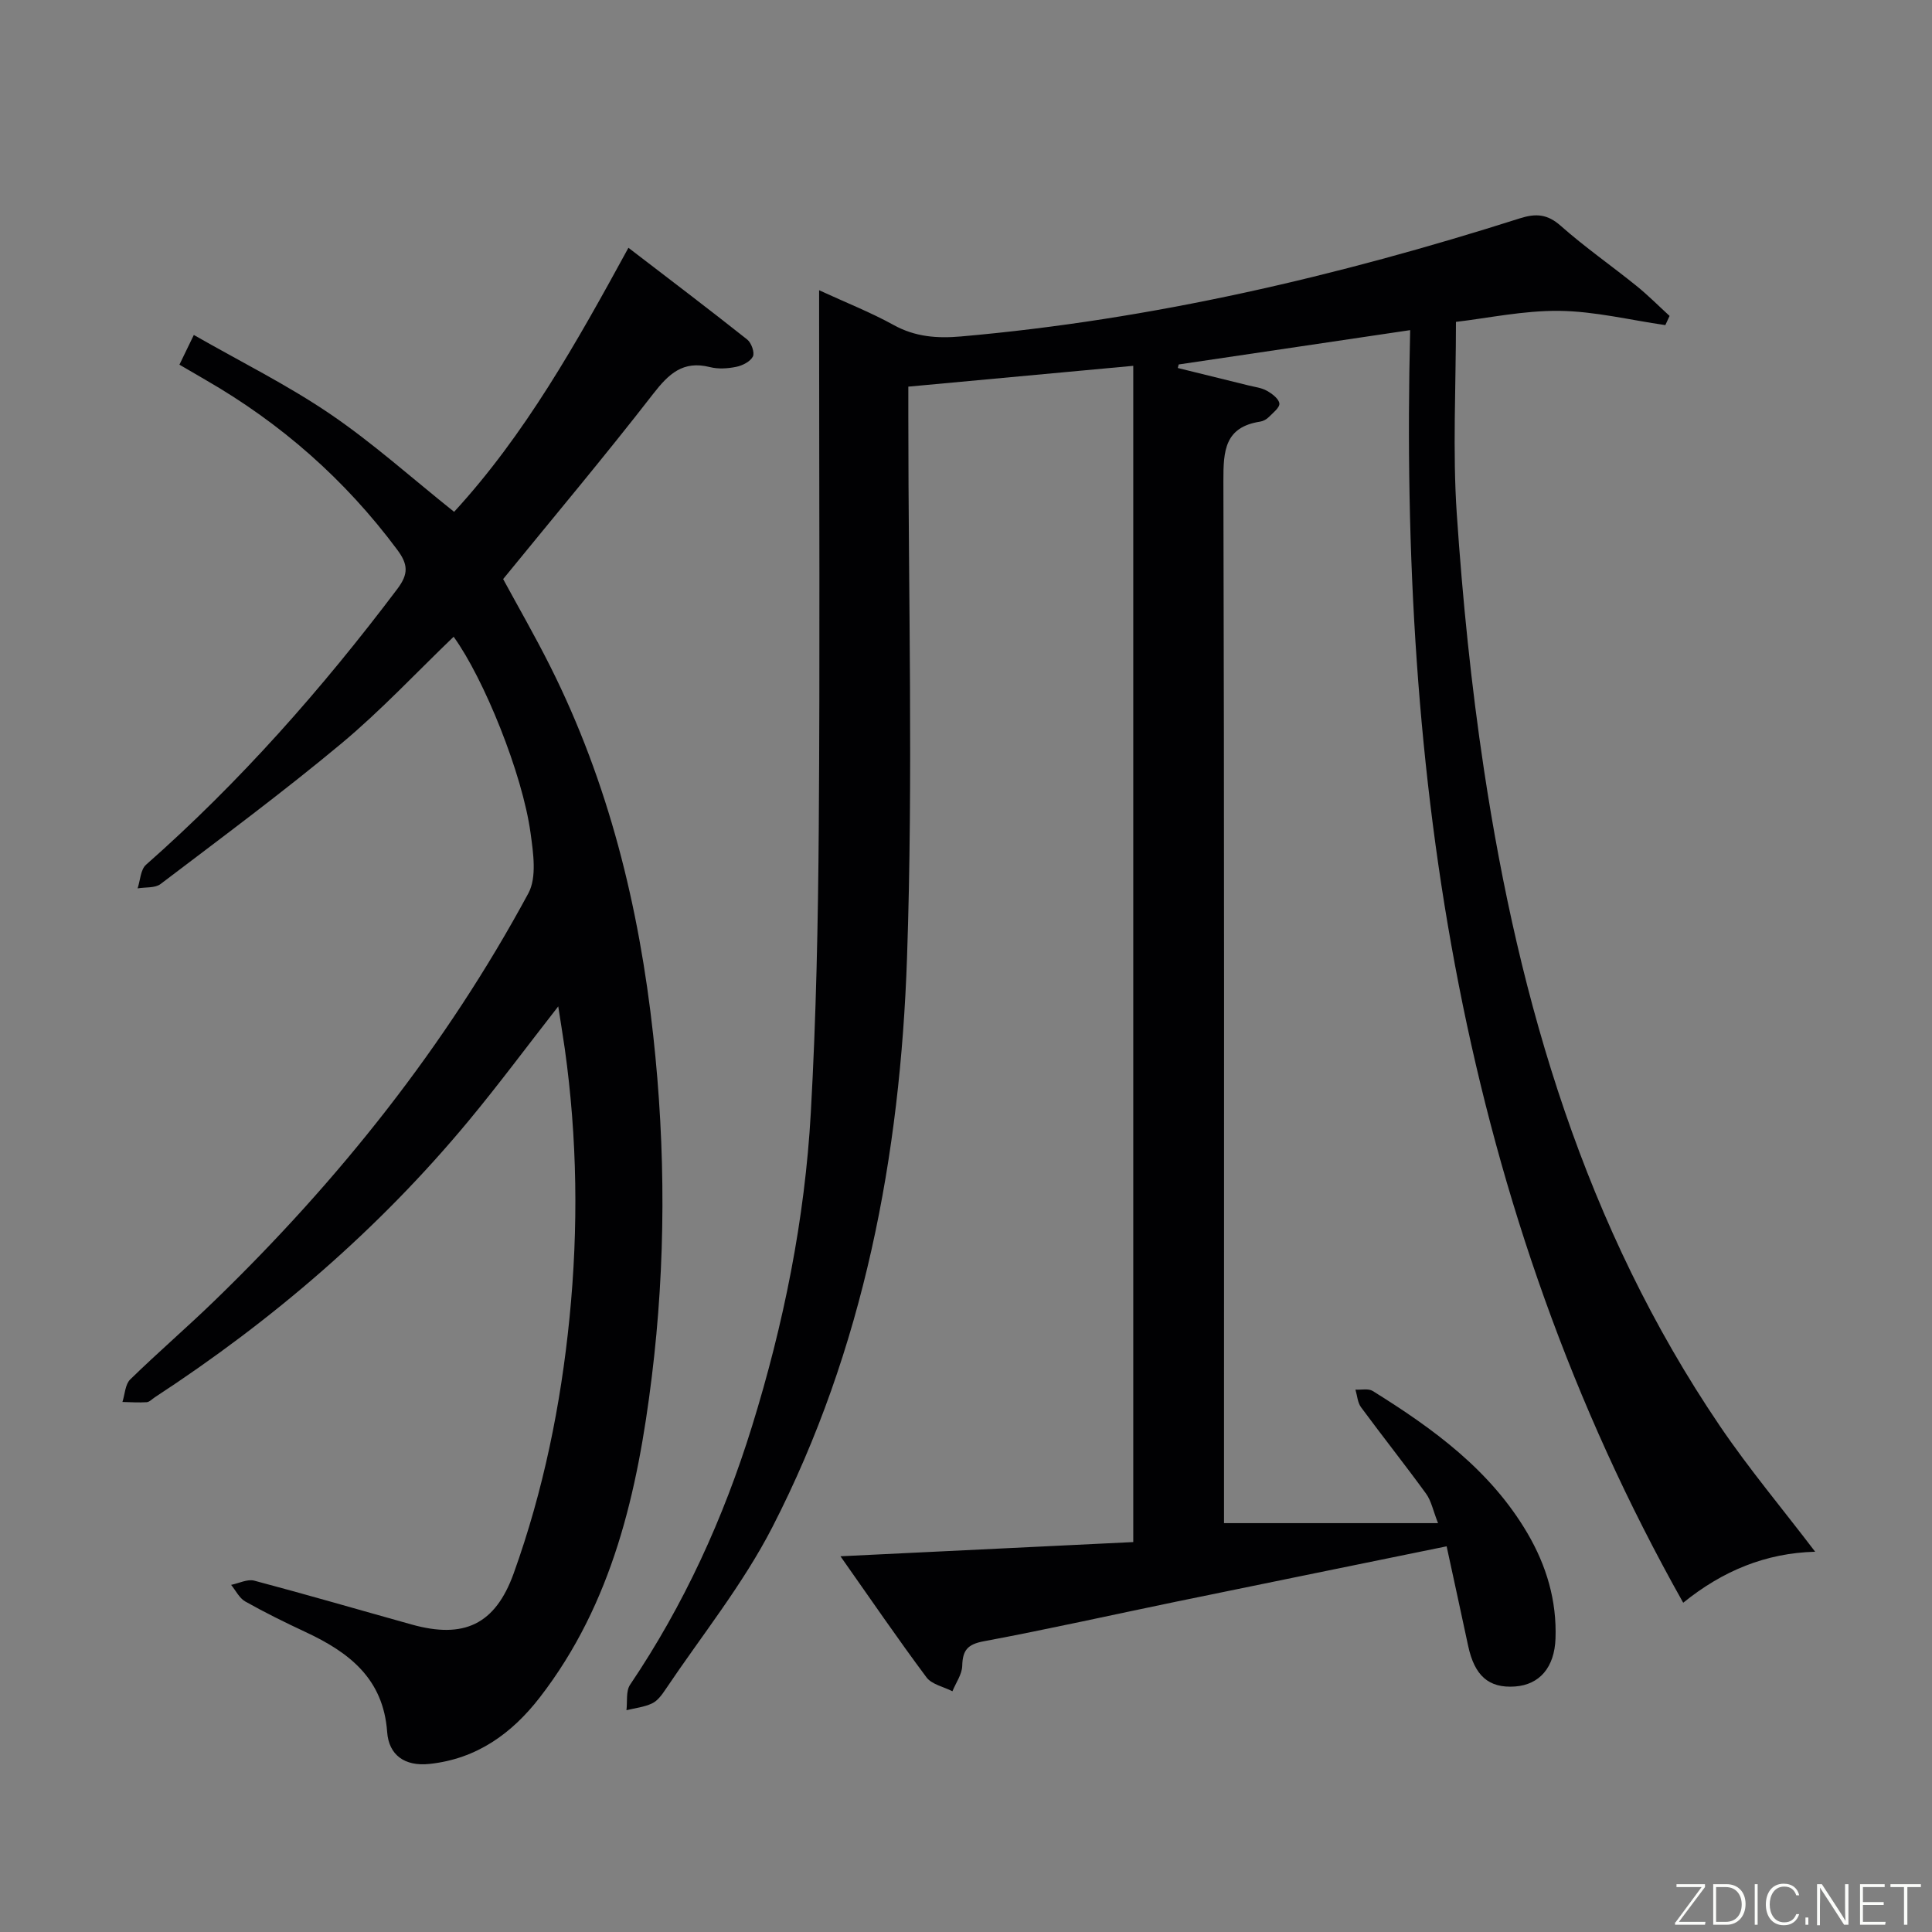 <svg enable-background="new 0 0 400 400" viewBox="0 0 400 400" xmlns="http://www.w3.org/2000/svg"><rect x="0" y="0" width="400" height="400" fill="#808080" stroke="none"/><path d="m174.01 322.21c20.85-1.01 40.6-1.97 60.62-2.94 0-81.41 0-162.3 0-243.53-15.52 1.44-30.84 2.85-46.57 4.31v6.23c0 37.33 1.01 74.7-.27 111.99-1.4 40.96-8.92 81-27.87 117.89-6.1 11.88-14.67 22.5-22.16 33.66-.73 1.09-1.63 2.32-2.75 2.85-1.63.77-3.53.97-5.31 1.41.22-1.78-.14-3.95.75-5.27 11.17-16.55 19.35-34.49 25.24-53.49 6.56-21.17 10.94-42.83 12.18-64.95 1.11-19.76 1.51-39.57 1.65-59.36.25-34.83.07-69.67.07-104.5 0-1.8 0-3.61 0-6.42 5.66 2.61 10.71 4.59 15.41 7.19 4.48 2.48 9.03 2.81 13.95 2.38 39.57-3.47 77.98-12.45 115.74-24.46 3.31-1.05 5.69-.89 8.45 1.56 4.98 4.41 10.47 8.23 15.65 12.41 2.41 1.94 4.59 4.15 6.88 6.24-.29.63-.59 1.27-.88 1.9-7.31-1.05-14.61-2.86-21.93-2.95-7.39-.09-14.8 1.51-21.42 2.28 0 13.58-.71 26.72.17 39.75 1.2 17.73 2.98 35.46 5.64 53.03 7.33 48.42 20.97 94.72 48.81 135.78 6.03 8.9 12.98 17.17 19.75 26.07-10.21.27-19.13 3.93-27.32 10.56-46.25-82.16-58.81-171.07-56.53-263.48-16.3 2.42-32.12 4.76-47.93 7.11-.06.24-.12.49-.18.73 4.88 1.2 9.76 2.4 14.64 3.61 1.28.32 2.67.47 3.79 1.1 1.08.6 2.48 1.65 2.6 2.63.1.85-1.34 1.96-2.21 2.84-.45.45-1.13.82-1.75.92-7.39 1.13-7.64 6.07-7.63 12.28.2 69.83.13 139.66.13 209.5v6.28h44.31c-1.05-2.67-1.41-4.63-2.47-6.09-4.39-6.04-9.04-11.89-13.47-17.9-.72-.97-.79-2.42-1.16-3.65 1.21.07 2.68-.28 3.58.28 12.51 7.79 24.34 16.35 32.02 29.43 3.96 6.75 6.1 13.98 5.82 21.83-.21 5.97-3.3 9.55-8.37 9.92-5.43.39-8.39-2.19-9.72-8.43-1.44-6.76-2.92-13.51-4.45-20.59-19.22 3.93-37.54 7.66-55.86 11.43-13.33 2.75-26.61 5.73-39.98 8.23-3.37.63-4.37 1.87-4.45 5.09-.05 1.77-1.32 3.51-2.03 5.26-1.83-.94-4.27-1.41-5.37-2.88-5.95-7.98-11.56-16.19-17.81-25.07z" fill="#010103"/><path d="m115.58 208.36c-6.53 8.36-12.34 16.2-18.57 23.71-18.64 22.47-40.55 41.27-64.95 57.22-.56.36-1.11.98-1.69 1.02-1.67.11-3.35-.01-5.02-.05.51-1.58.56-3.63 1.6-4.65 5.71-5.58 11.78-10.79 17.51-16.35 25.74-24.94 47.88-52.72 64.93-84.31 1.78-3.3 1.02-8.35.46-12.45-1.68-12.35-9.71-32.08-15.93-40.67-7.69 7.38-15.04 15.27-23.26 22.12-12.13 10.11-24.84 19.52-37.42 29.08-1.15.87-3.15.62-4.75.9.55-1.66.61-3.89 1.74-4.89 19.45-17.15 36.47-36.46 52.05-57.13 2.35-3.12 2.2-5.1-.05-8.11-10.8-14.52-24.07-26.17-39.71-35.17-1.72-.99-3.43-2-5.37-3.13.85-1.75 1.62-3.35 2.98-6.15 9.67 5.53 19.34 10.33 28.19 16.34 8.9 6.05 16.97 13.31 25.7 20.28 14.66-15.95 25.31-34.92 36.09-54.67 8.45 6.48 16.6 12.66 24.61 19.01.85.68 1.56 2.7 1.16 3.5-.53 1.05-2.16 1.88-3.45 2.14-1.76.36-3.74.49-5.46.05-5.57-1.4-8.52 1.4-11.75 5.56-9.98 12.87-20.47 25.35-31.05 38.33 3.05 5.63 6.6 11.79 9.78 18.13 12.05 24.05 18.37 49.68 21.29 76.32 2.59 23.6 2.6 47.18-.29 70.69-2.92 23.74-8.1 46.89-23.19 66.4-5.76 7.44-13.01 12.72-22.82 13.77-5.2.56-8.44-1.88-8.78-6.58-.79-11.13-7.93-16.54-16.93-20.74-4.22-1.97-8.4-4.03-12.45-6.31-1.23-.69-1.97-2.27-2.93-3.44 1.61-.32 3.37-1.25 4.8-.87 10.9 2.89 21.72 6.05 32.59 9.08 10.79 3.01 17.29.04 21.12-10.61 6.14-17.09 9.75-34.81 11.55-52.87 1.86-18.62 1.62-37.21-.98-55.75-.38-2.62-.81-5.23-1.35-8.75z" fill="#010103"/><g fill="#fbfcfa"><path d="m346.9 398 5.4-7.3h-5.2v-.6h5.9v.6l-5.4 7.2h5.5l-.1.6h-6.2v-.5z"/><path d="m354.7 390.1h2.8c2.3 0 3.9 1.6 3.9 4.1s-1.6 4.3-3.9 4.3h-2.8zm.6 7.8h2c2.2 0 3.3-1.6 3.3-3.6 0-1.8-1-3.6-3.3-3.6h-2z"/><path d="m363.9 390.1v8.4h-.6v-8.4h1.6z"/><path d="m372.5 396.3c-.4 1.3-1.4 2.3-3.2 2.3-2.4 0-3.7-1.9-3.7-4.3 0-2.3 1.2-4.3 3.7-4.3 1.8 0 2.9 1 3.2 2.4h-.6c-.4-1.1-1.1-1.8-2.5-1.8-2.1 0-3 1.9-3 3.7s.9 3.7 3 3.7c1.4 0 2.1-.7 2.5-1.7z"/><path d="m373.8 398.5v-1.5h.6v1.5z"/><path d="m376.2 398.5v-8.4h1c1.3 2 4.4 6.7 4.9 7.6-.1-1.2-.1-2.4-.1-3.8v-3.8h.7v8.4h-.9c-1.2-1.9-4.4-6.8-5-7.7.1 1.1 0 2.3 0 3.9v3.9h-.6z"/><path d="m390 394.4h-4.3v3.5h4.7l-.1.6h-5.2v-8.4h5.1v.6h-4.5v3.1h4.3z"/><path d="m394.2 390.7h-2.8v-.6h6.3v.6h-2.8v7.8h-.7z"/></g></svg>